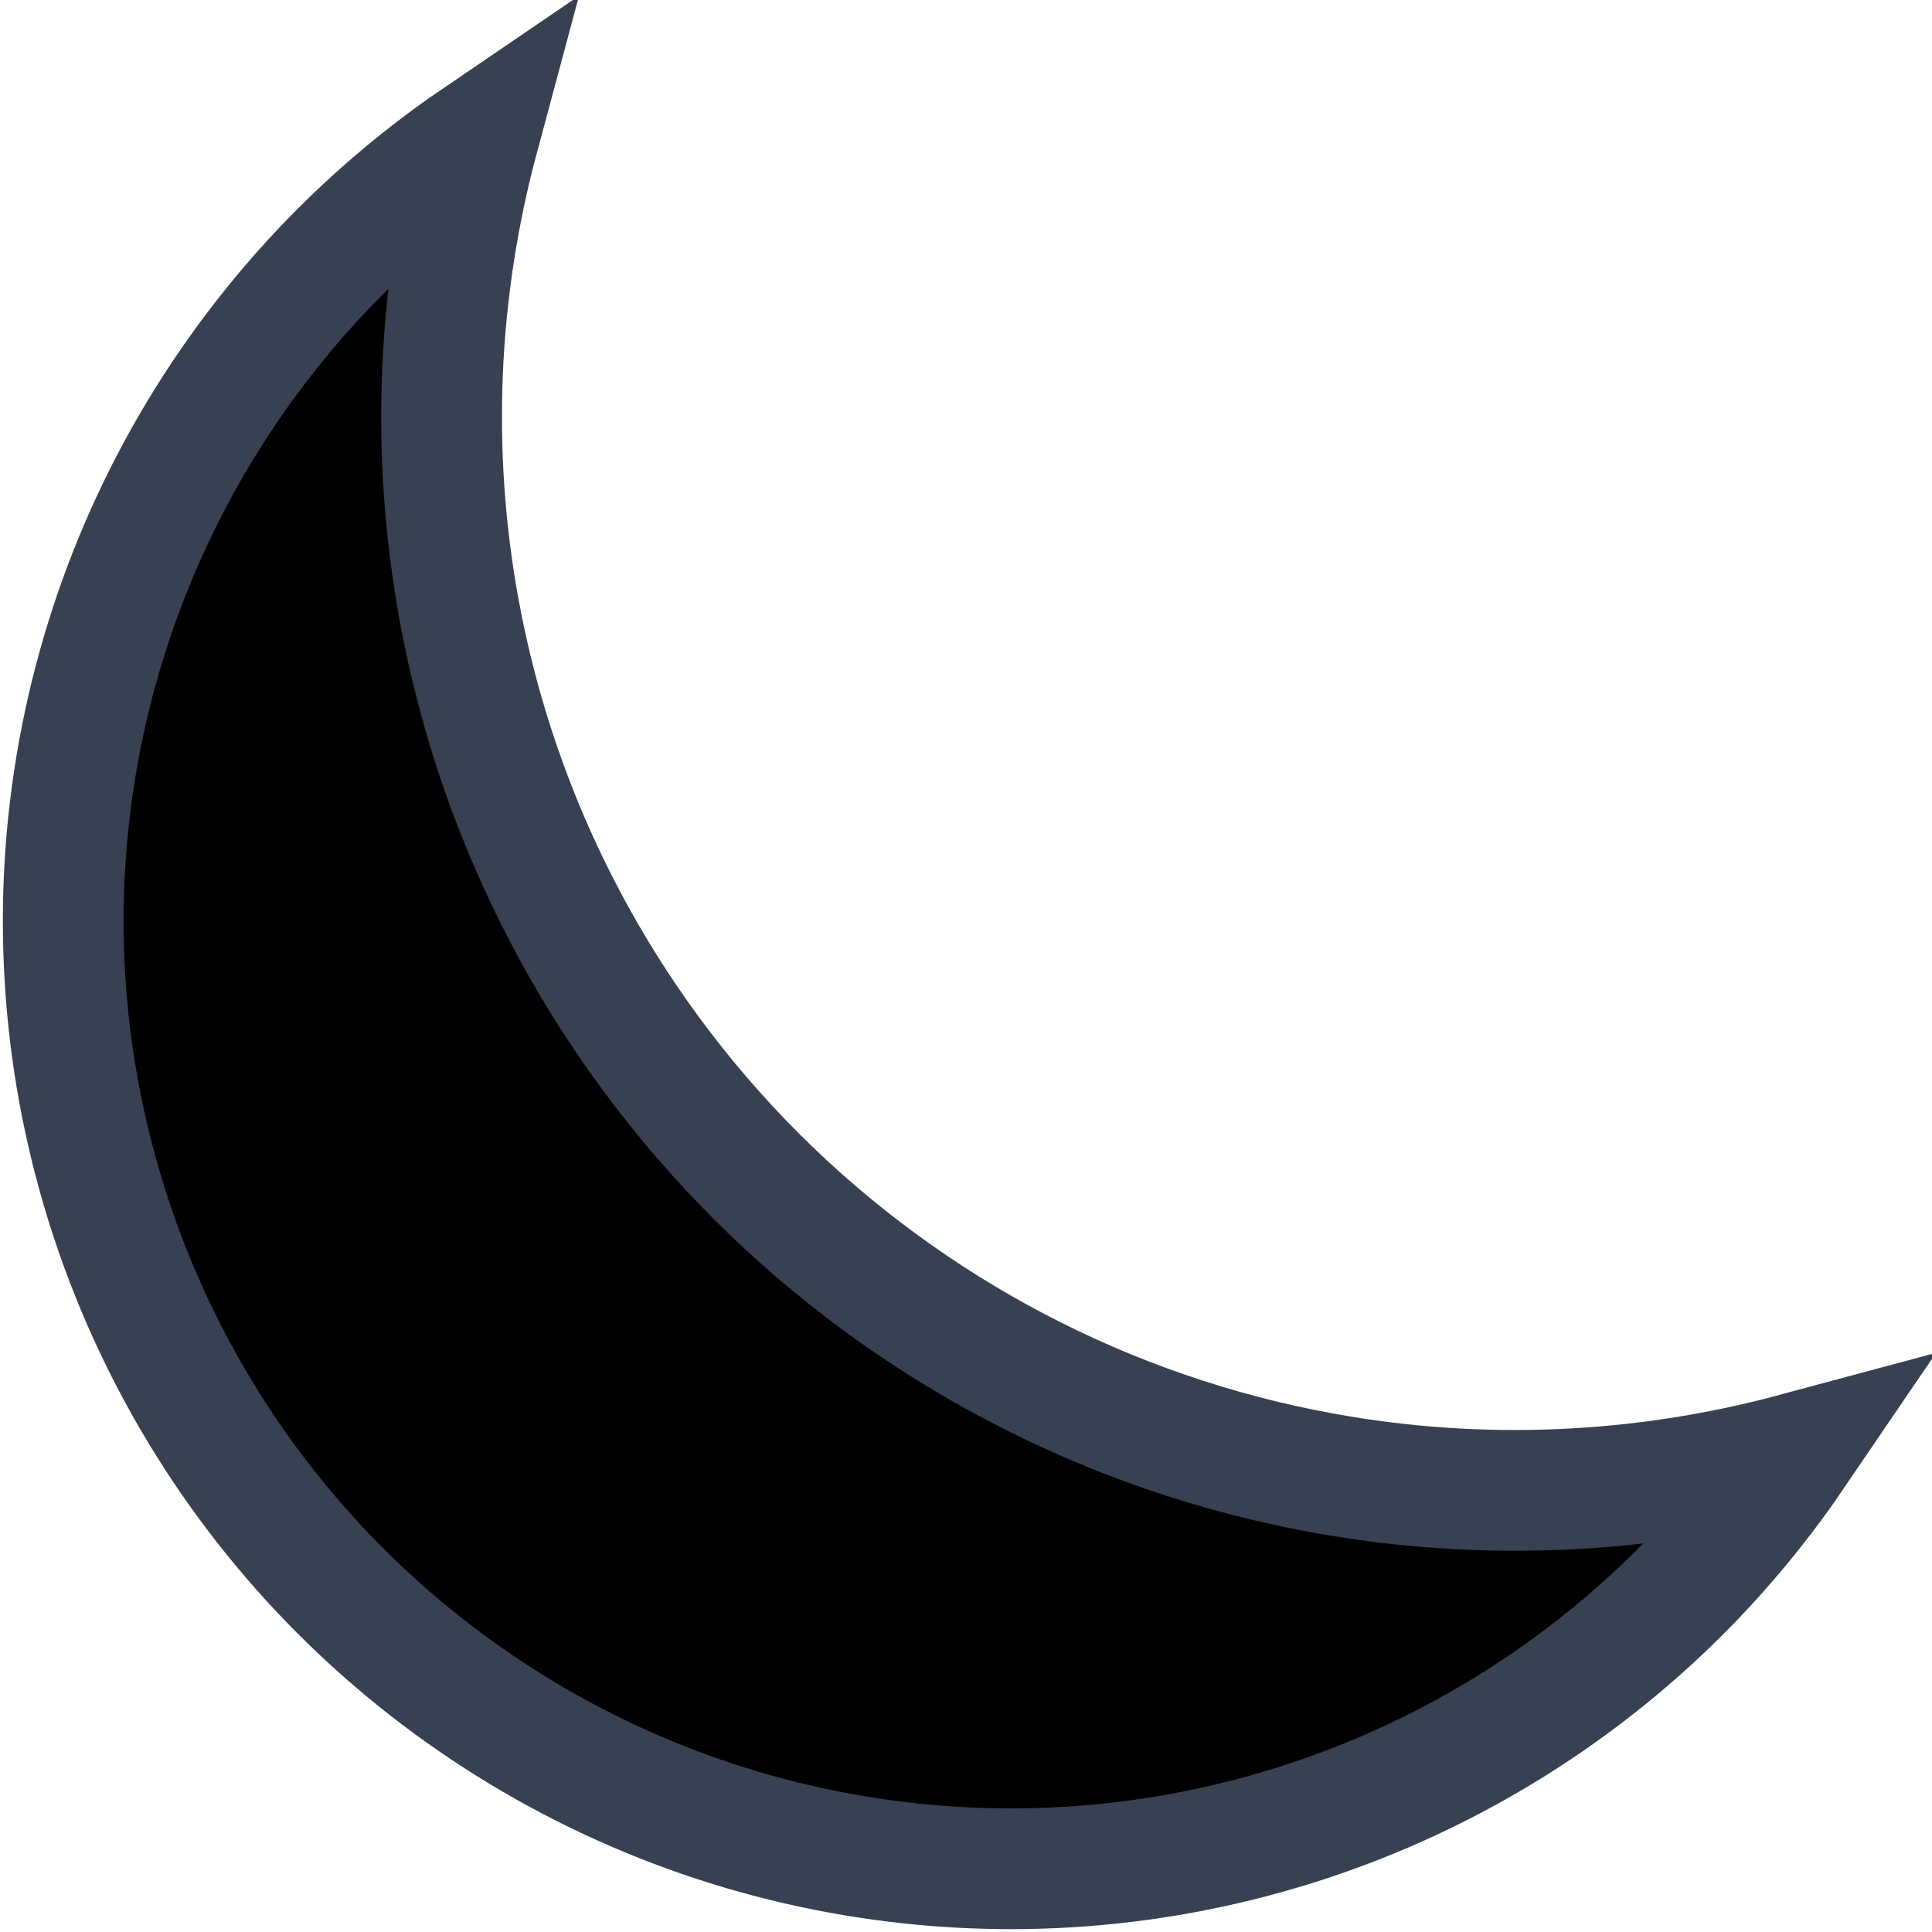 <svg width="16" height="16" viewBox="0 0 16 16" fill="none" xmlns="http://www.w3.org/2000/svg">
<path d="M3.963 1.136C3.622 2.405 3.563 3.74 3.801 5.045C4.125 6.823 4.983 8.46 6.261 9.739C7.54 11.017 9.177 11.875 10.956 12.199C12.26 12.437 13.594 12.377 14.863 12.036C14.406 12.708 13.849 13.309 13.204 13.812C12.204 14.594 11.029 15.121 9.78 15.349C8.531 15.577 7.246 15.498 6.034 15.12C4.822 14.742 3.72 14.075 2.822 13.178C1.924 12.28 1.258 11.178 0.88 9.966C0.502 8.754 0.423 7.468 0.651 6.22C0.879 4.971 1.406 3.796 2.188 2.796C2.691 2.151 3.291 1.593 3.963 1.136Z" fill="black" stroke="#374151"/>
</svg>
